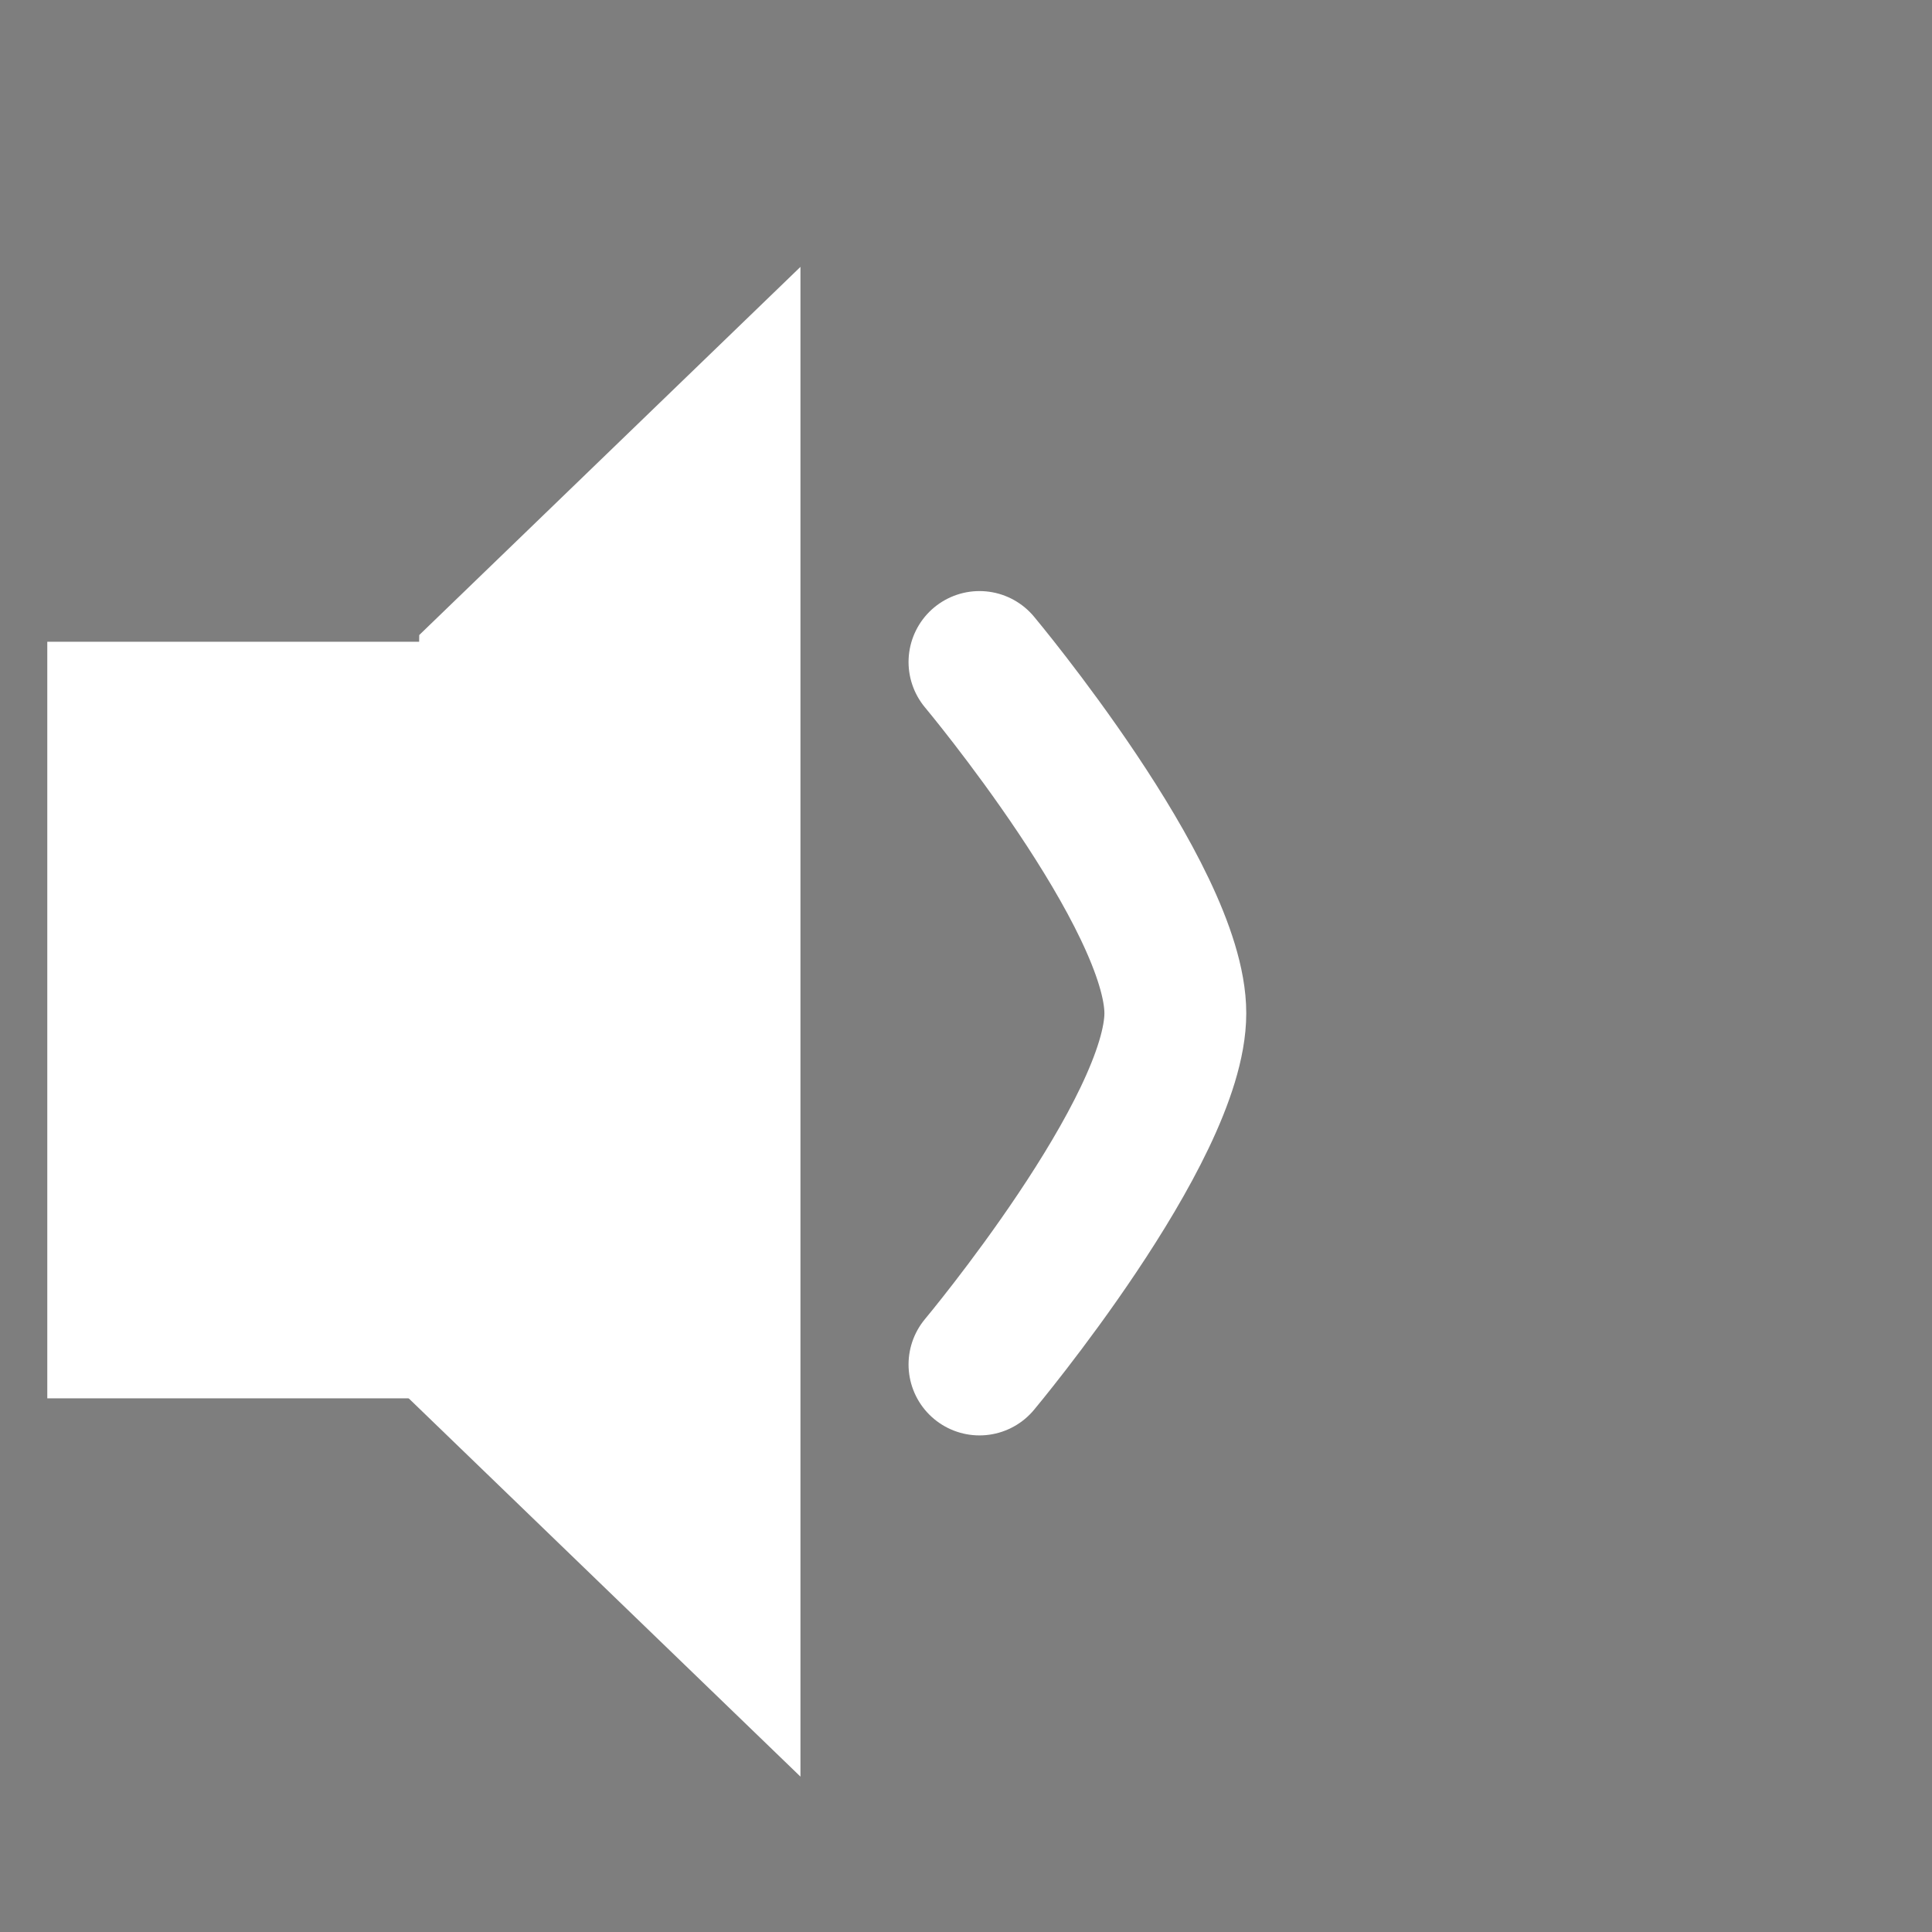 <svg version="1.1" xmlns="http://www.w3.org/2000/svg" xmlns:xlink="http://www.w3.org/1999/xlink" width="20.429" height="20.429" viewBox="0,0,20.429,20.429"><rect x="0" y="0" width="20.429" height="20.429" fill="#808080" stroke="none"/><g transform="translate(-315.5,-169.214)"><g data-paper-data="{&quot;isPaintingLayer&quot;:true}" fill-rule="nonzero" stroke-linejoin="miter" stroke-miterlimit="10" stroke-dasharray="" stroke-dashoffset="0" style="mix-blend-mode: normal"><path d="M315.5,189.643v-20.429h20.429v20.429z" fill-opacity="0.012" fill="#000000" stroke="none" stroke-width="0" stroke-linecap="butt"/><path d="M316,184v-8h7.857v8z" fill="#ffffff" stroke="none" stroke-width="0" stroke-linecap="butt"/><path d="M319.933,175.929l4.031,-3.893v15.964l-4.161,-4.018z" fill="#ffffff" stroke="#000000" stroke-width="0" stroke-linecap="round"/><path d="M325.857,176.214c0,0 2.071,2.476 2.071,3.714c0,1.238 -2.071,3.714 -2.071,3.714" fill="none" stroke="#ffffff" stroke-width="1.5" stroke-linecap="round"/></g></g></svg>